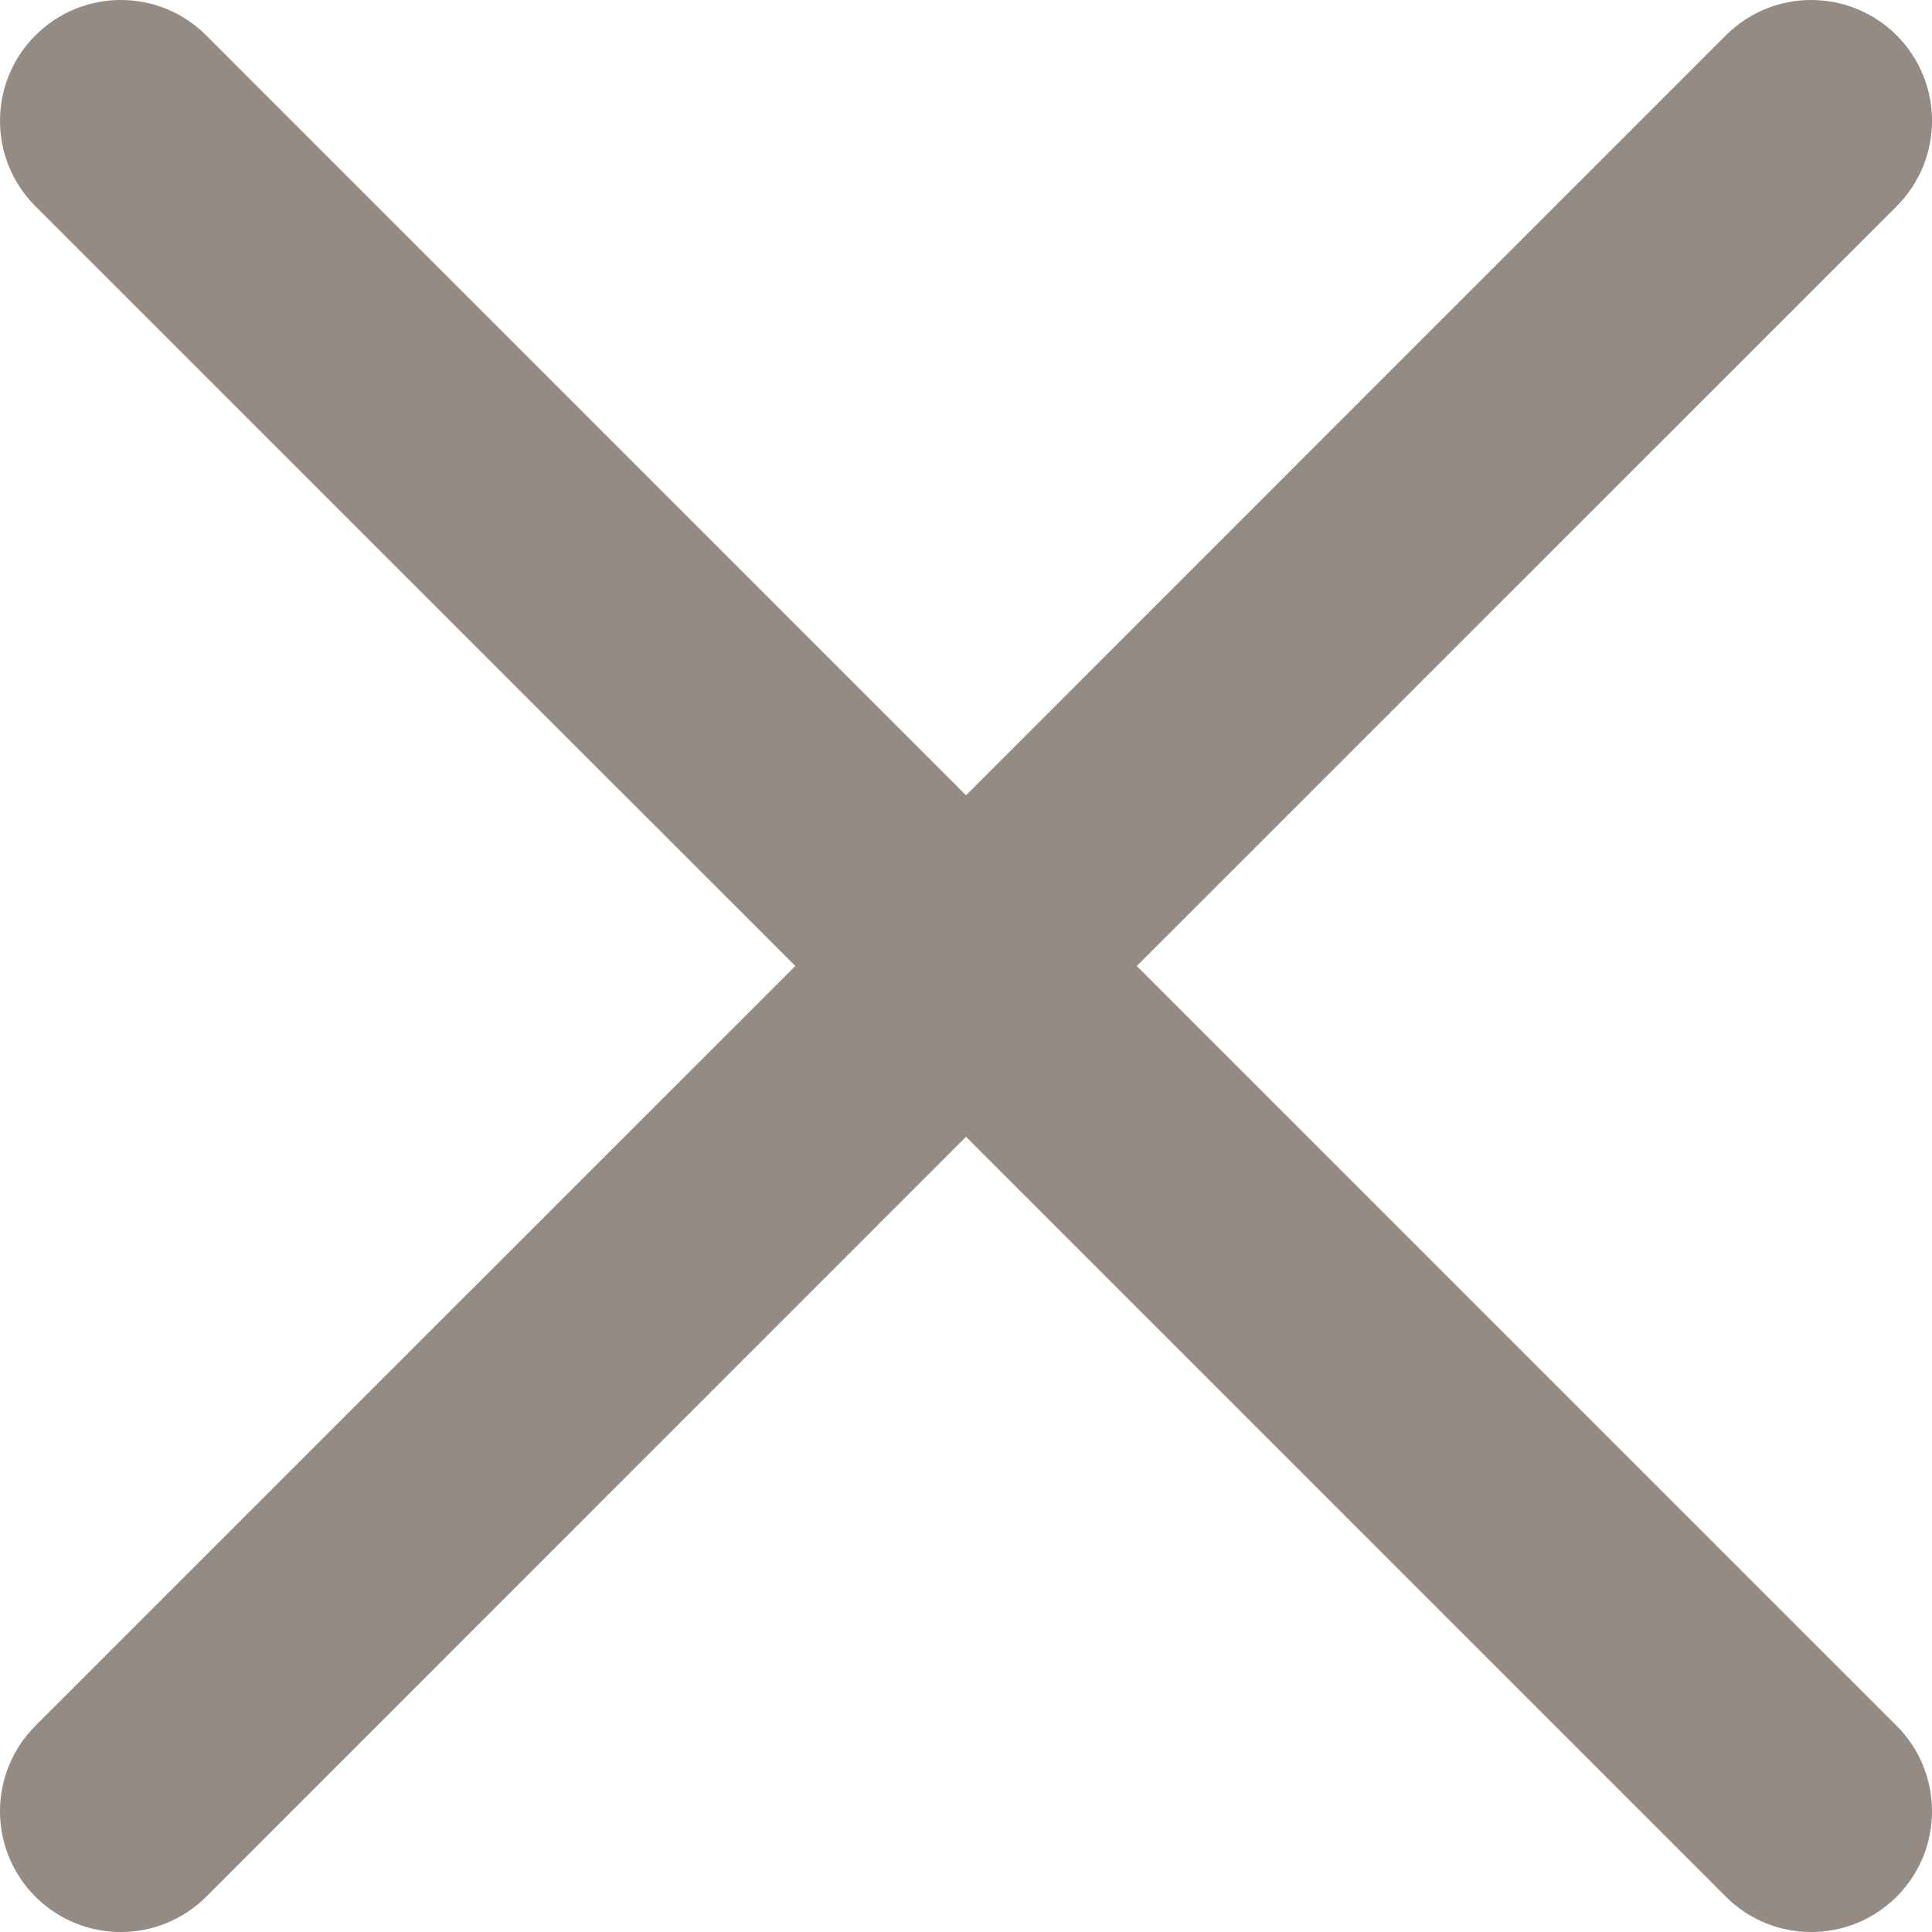 <svg width="28" height="28" viewBox="0 0 28 28" fill="none" xmlns="http://www.w3.org/2000/svg">
<g clip-path="url(#clip0_131_1161)">
<path d="M16.475 14L27.488 2.989C28.171 2.305 28.171 1.197 27.488 0.513C26.804 -0.171 25.695 -0.171 25.012 0.513L14 11.526L2.989 0.513C2.305 -0.171 1.197 -0.171 0.513 0.513C-0.171 1.197 -0.171 2.305 0.513 2.989L11.526 14L0.513 25.012C-0.171 25.696 -0.171 26.804 0.513 27.488C1.197 28.171 2.305 28.171 2.989 27.488L14 16.475L25.012 27.488C25.695 28.171 26.804 28.171 27.488 27.488C28.171 26.804 28.171 25.695 27.488 25.012L16.475 14Z" fill="#958B85"/>
</g>
<defs>
<clipPath id="clip0_131_1161">
<rect width="28" height="28" fill="white"/>
</clipPath>
</defs>
</svg>
